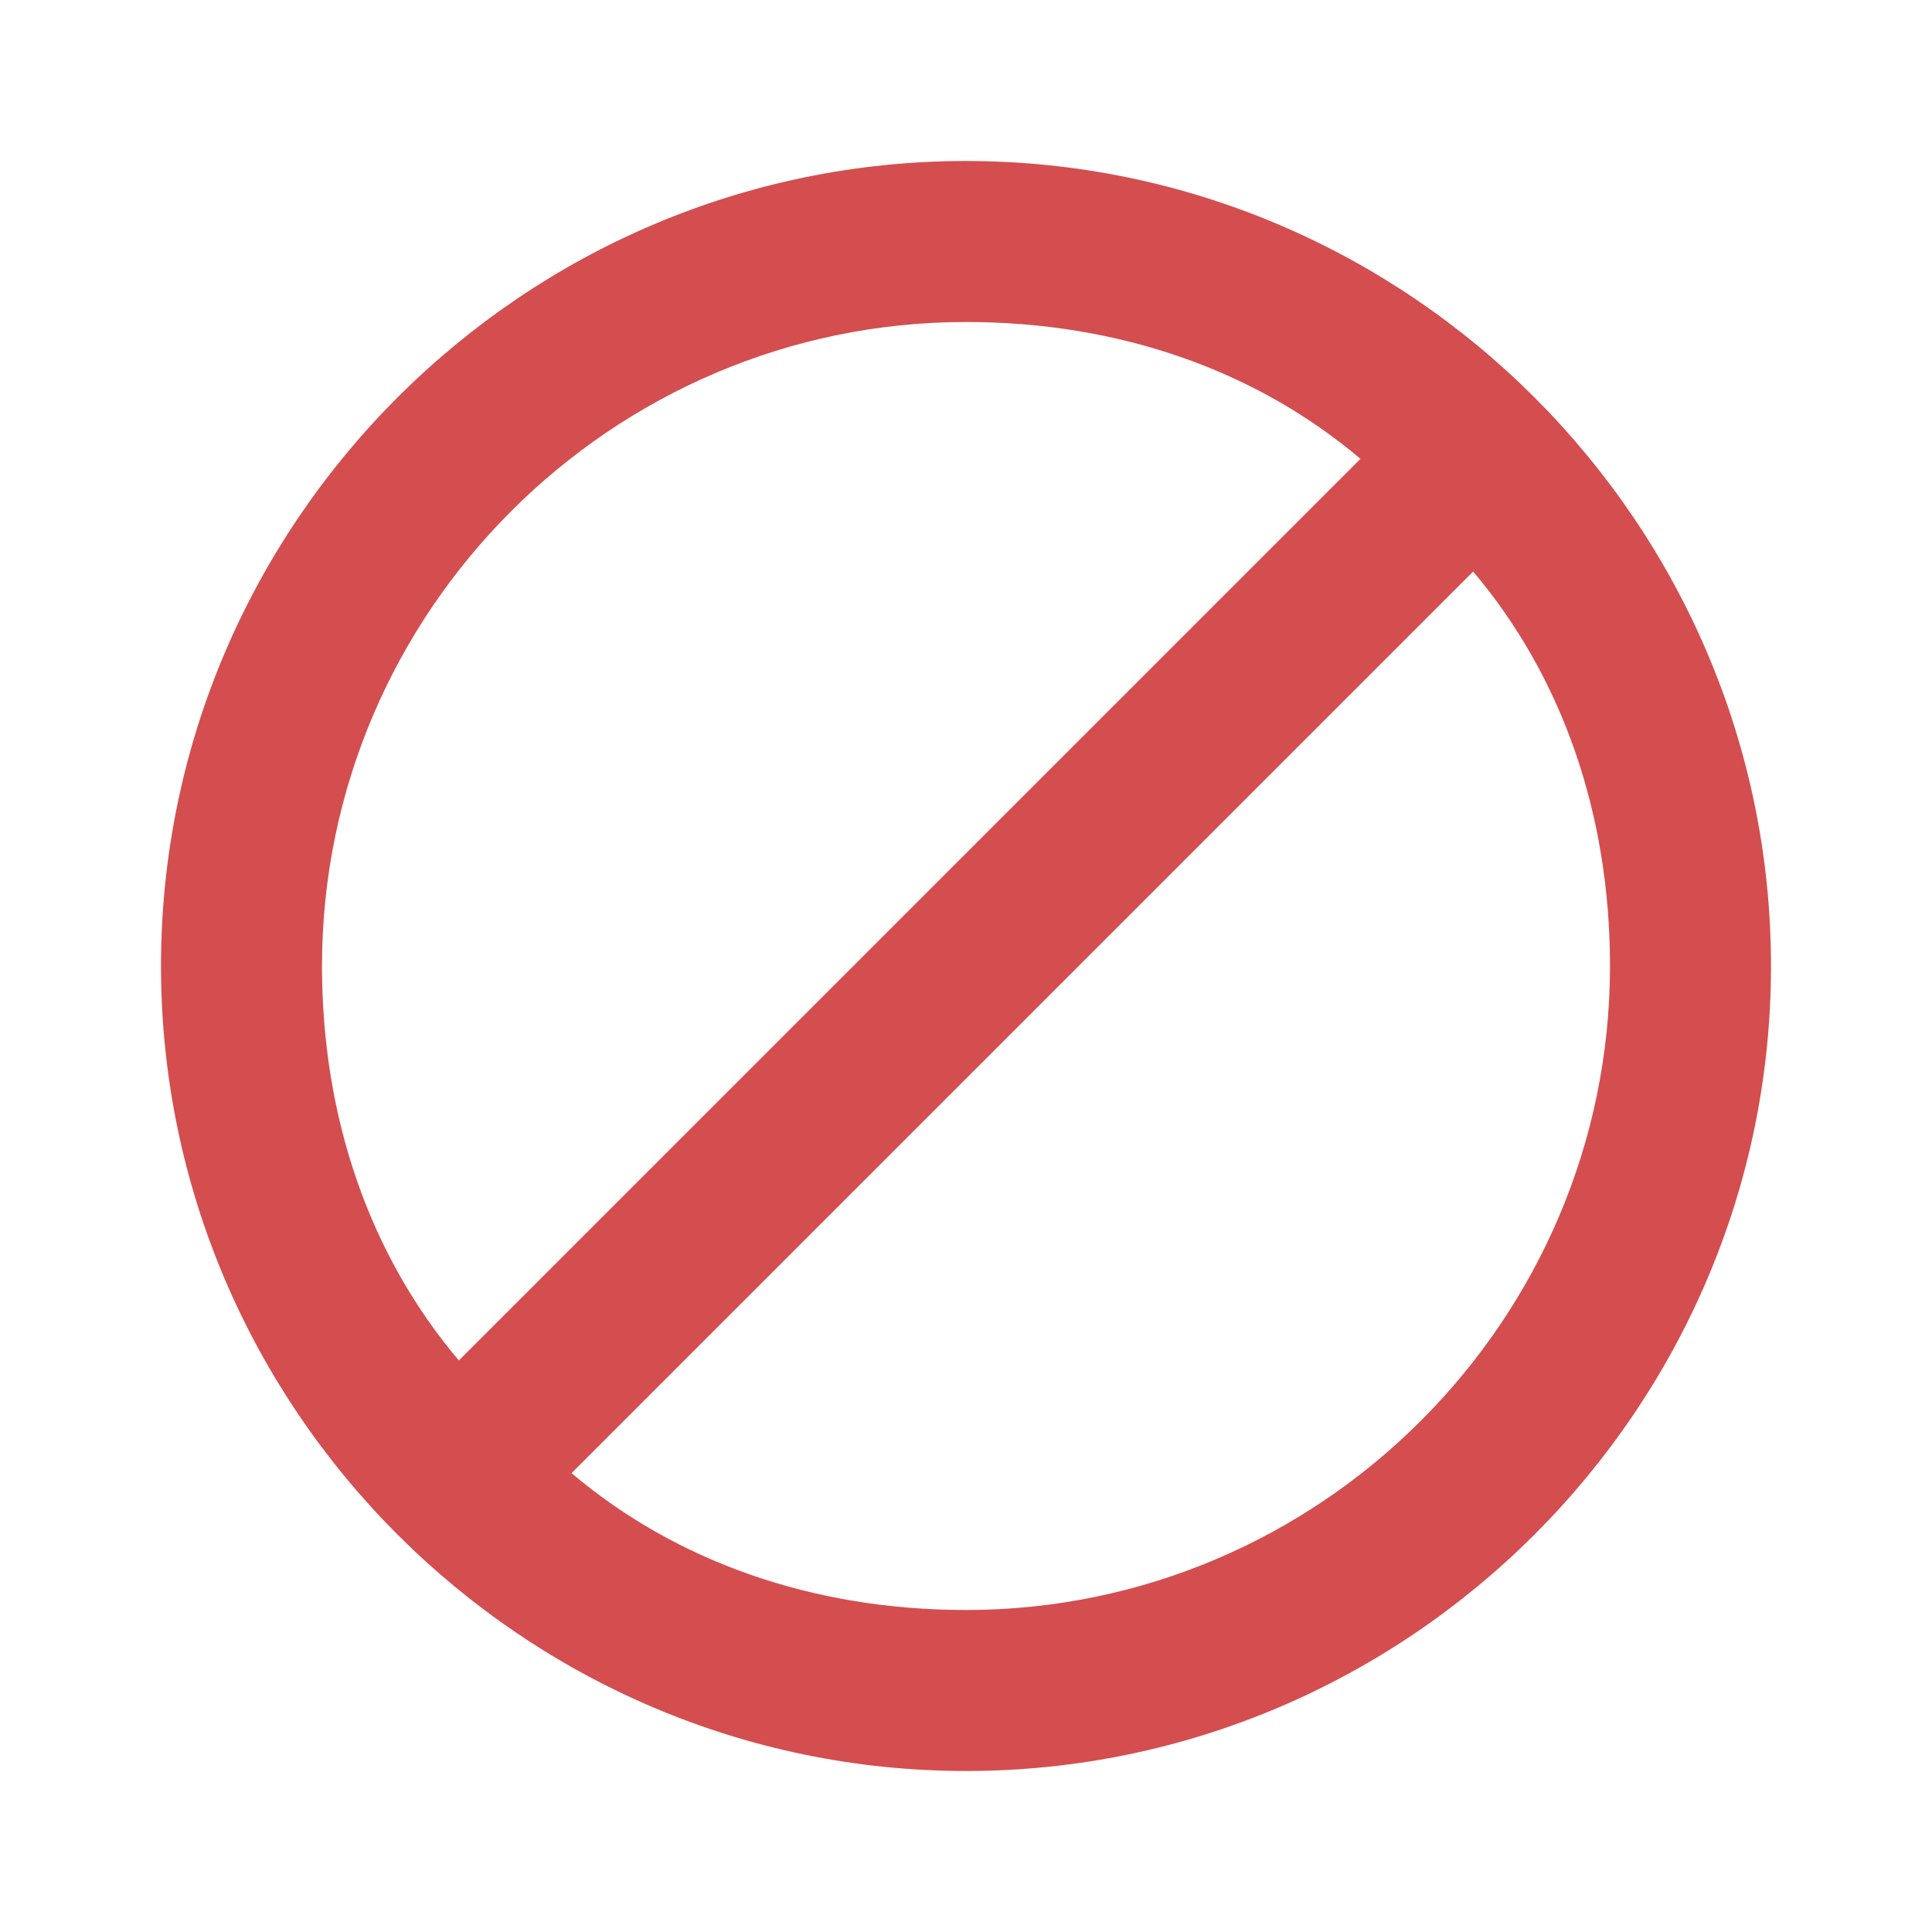 <?xml version="1.0" encoding="utf-8"?>
<!-- Generator: Adobe Illustrator 22.1.0, SVG Export Plug-In . SVG Version: 6.00 Build 0)  -->
<svg version="1.1" id="Layer_1" xmlns="http://www.w3.org/2000/svg" xmlns:xlink="http://www.w3.org/1999/xlink" x="0px" y="0px"
	 viewBox="0 0 24 24" style="enable-background:new 0 0 24 24;" xml:space="preserve">
<style type="text/css">
	.st0{fill:none;}
	.st1{fill:#D44E4F;}
</style>
<path class="st0" d="M0,0h24v24H0V0z"/>
<path class="st1" d="M12,2C6.5,2,2,6.5,2,12s4.5,10,10,10s10-4.5,10-10S17.5,2,12,2z M4,12c0-4.4,3.6-8,8-8c1.9,0,3.6,0.6,4.9,1.7
	L5.7,16.9C4.6,15.6,4,13.9,4,12z M12,20c-1.9,0-3.6-0.6-4.9-1.7L18.3,7.1c1.1,1.3,1.7,3,1.7,4.9C20,16.4,16.4,20,12,20z"/>
</svg>
